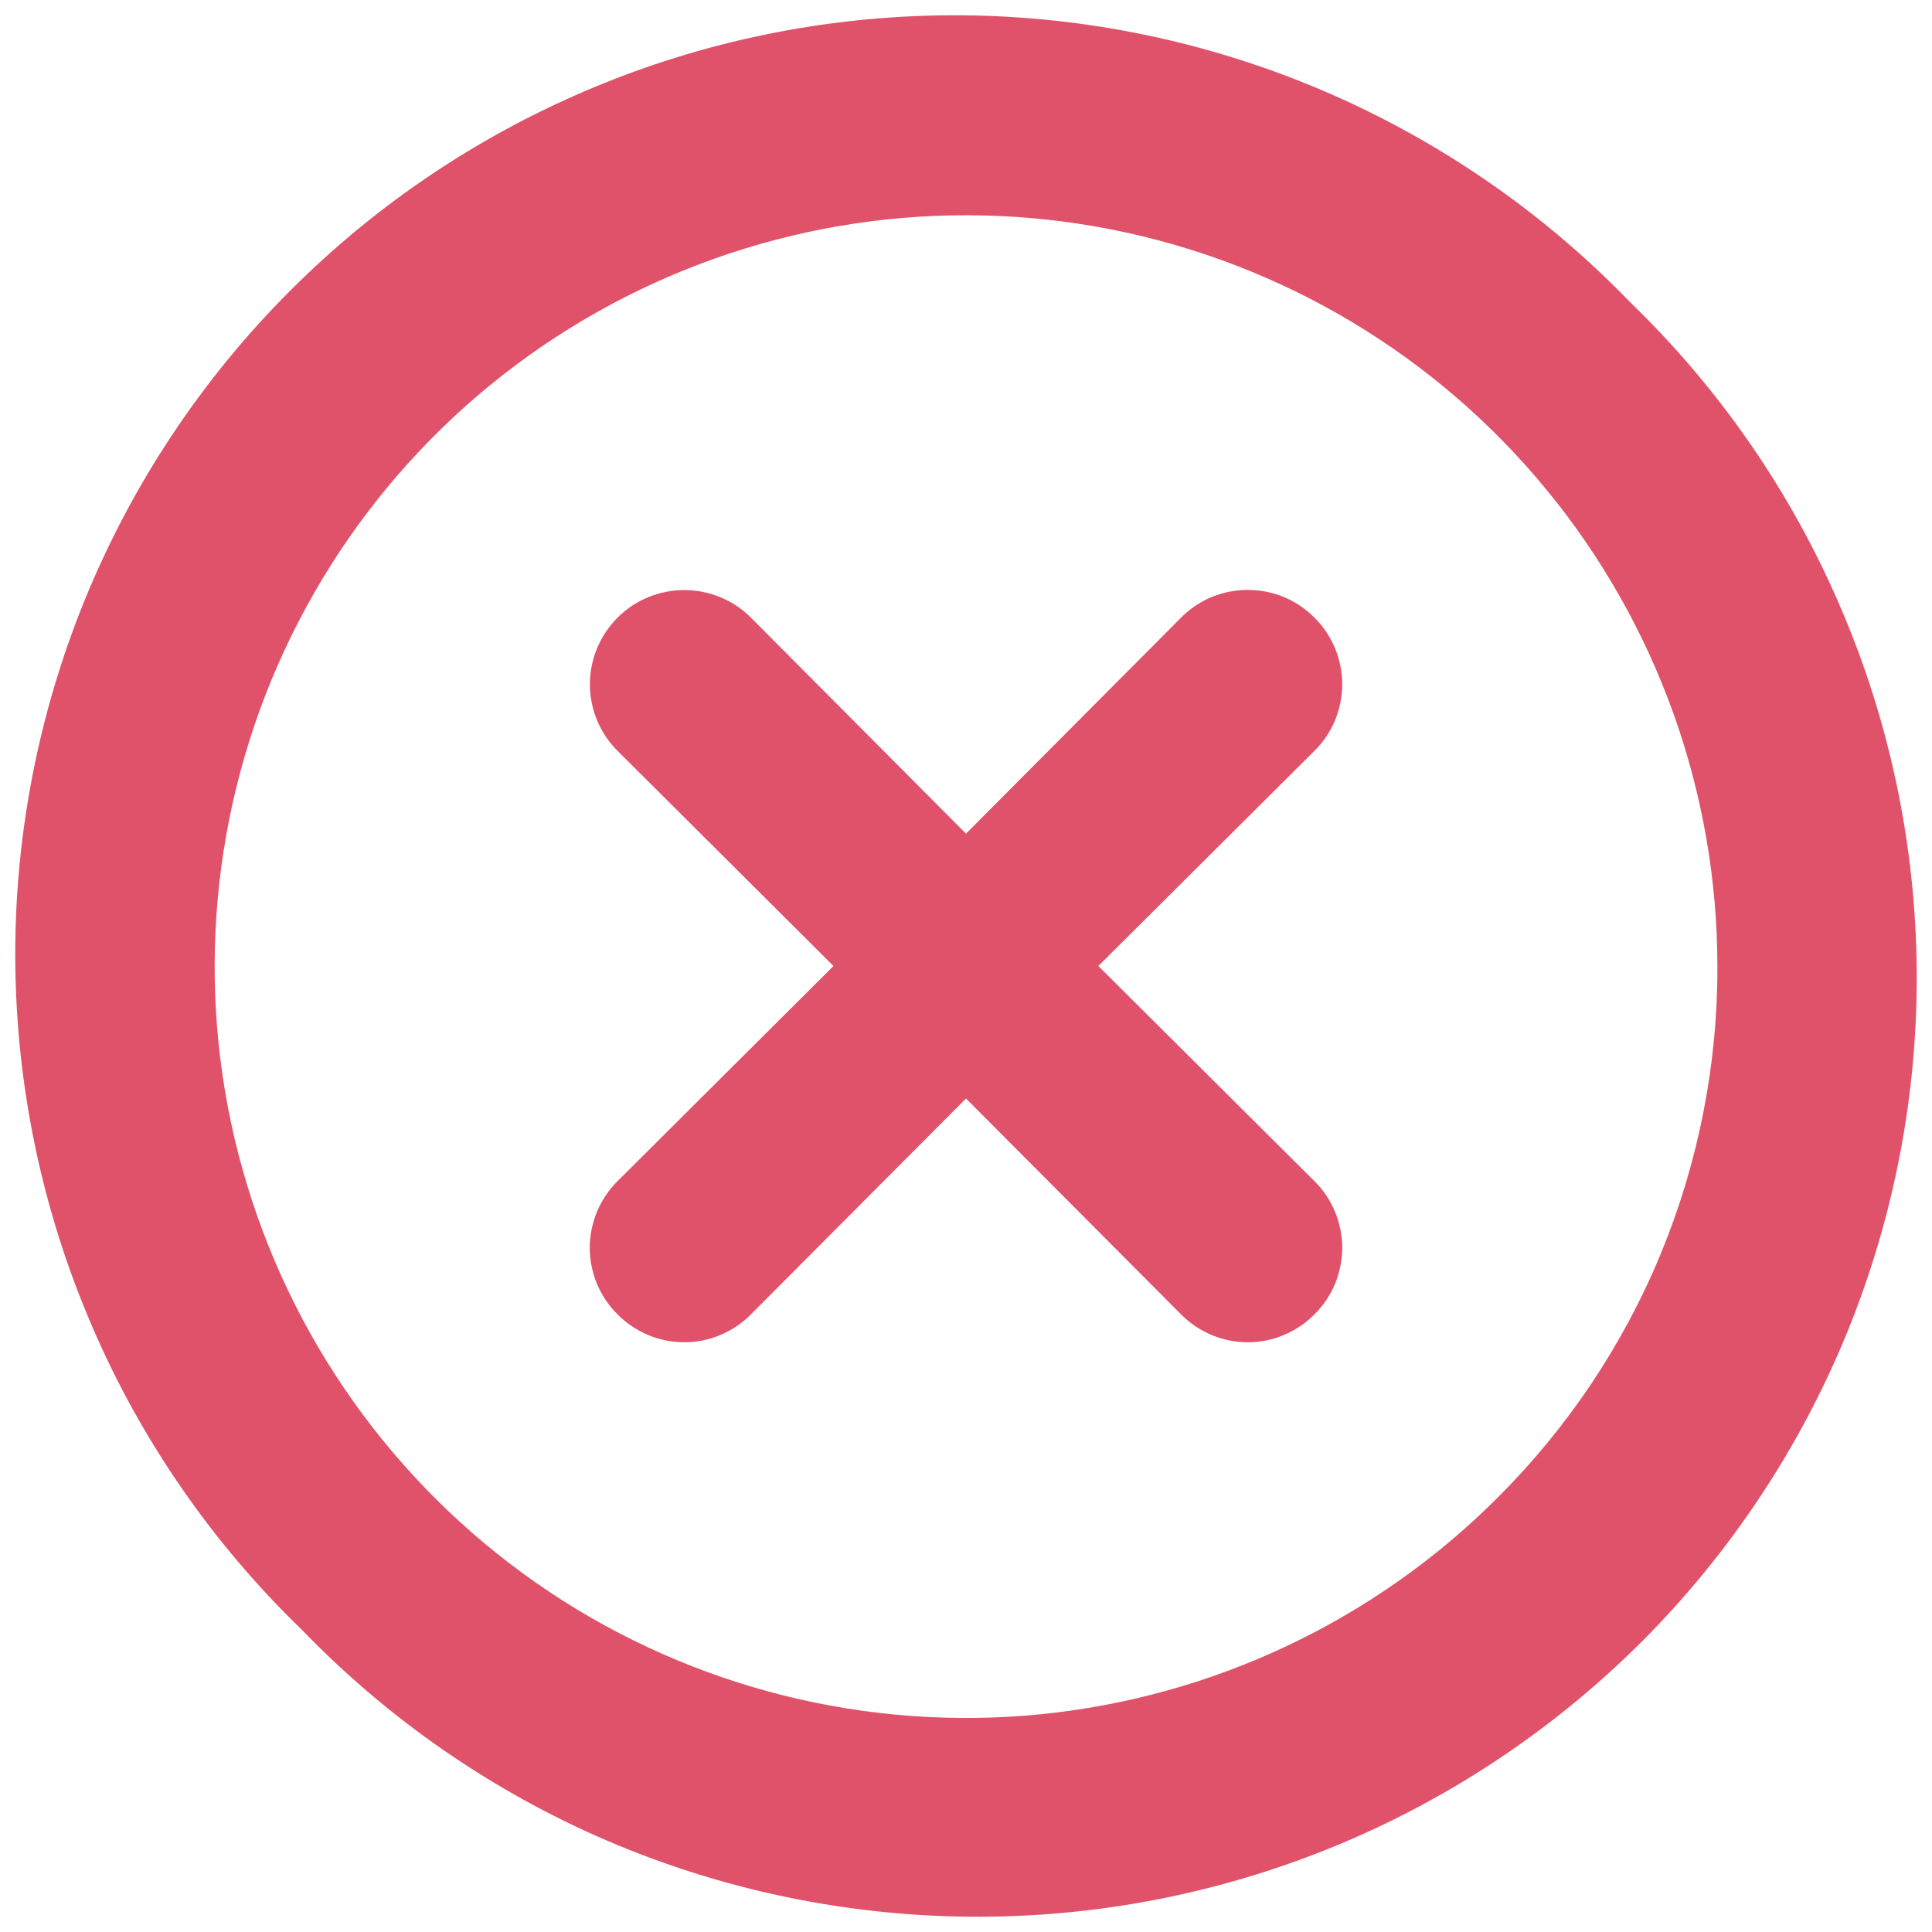 <svg width="12" height="12" viewBox="0 0 12 12" fill="none" xmlns="http://www.w3.org/2000/svg">
<path d="M8.164 3.836C8.11 3.781 8.045 3.738 7.974 3.708C7.903 3.679 7.827 3.664 7.75 3.664C7.673 3.664 7.597 3.679 7.526 3.708C7.455 3.738 7.39 3.781 7.336 3.836L6 5.178L4.664 3.836C4.554 3.726 4.405 3.665 4.25 3.665C4.095 3.665 3.946 3.726 3.836 3.836C3.726 3.946 3.664 4.095 3.664 4.25C3.664 4.406 3.726 4.555 3.836 4.664L5.177 6L3.836 7.336C3.781 7.39 3.738 7.455 3.708 7.526C3.679 7.597 3.663 7.673 3.663 7.75C3.663 7.827 3.679 7.903 3.708 7.975C3.738 8.046 3.781 8.11 3.836 8.164C3.89 8.219 3.955 8.262 4.026 8.292C4.097 8.322 4.173 8.337 4.25 8.337C4.327 8.337 4.403 8.322 4.474 8.292C4.545 8.262 4.61 8.219 4.664 8.164L6 6.823L7.336 8.164C7.39 8.219 7.455 8.262 7.526 8.292C7.597 8.322 7.673 8.337 7.75 8.337C7.827 8.337 7.903 8.322 7.974 8.292C8.045 8.262 8.11 8.219 8.164 8.164C8.219 8.11 8.262 8.046 8.292 7.975C8.321 7.903 8.337 7.827 8.337 7.75C8.337 7.673 8.321 7.597 8.292 7.526C8.262 7.455 8.219 7.39 8.164 7.336L6.822 6L8.164 4.664C8.219 4.61 8.262 4.546 8.292 4.475C8.321 4.403 8.337 4.327 8.337 4.25C8.337 4.173 8.321 4.097 8.292 4.026C8.262 3.955 8.219 3.89 8.164 3.836V3.836ZM10.124 1.876C9.586 1.319 8.942 0.875 8.231 0.569C7.519 0.263 6.754 0.102 5.979 0.095C5.204 0.089 4.436 0.236 3.719 0.53C3.003 0.823 2.351 1.256 1.804 1.804C1.256 2.351 0.823 3.003 0.529 3.72C0.236 4.437 0.088 5.205 0.095 5.979C0.102 6.754 0.263 7.519 0.569 8.231C0.874 8.943 1.319 9.586 1.876 10.124C2.414 10.681 3.058 11.126 3.769 11.432C4.481 11.737 5.246 11.898 6.021 11.905C6.796 11.912 7.564 11.764 8.281 11.471C8.997 11.178 9.649 10.744 10.197 10.197C10.744 9.649 11.177 8.998 11.471 8.281C11.764 7.564 11.912 6.796 11.905 6.021C11.898 5.247 11.737 4.481 11.431 3.77C11.126 3.058 10.681 2.414 10.124 1.876V1.876ZM9.302 9.302C8.539 10.066 7.534 10.541 6.46 10.648C5.386 10.754 4.308 10.485 3.41 9.886C2.512 9.286 1.849 8.394 1.535 7.361C1.221 6.329 1.275 5.219 1.687 4.221C2.1 3.223 2.845 2.399 3.797 1.89C4.749 1.38 5.848 1.216 6.907 1.426C7.966 1.636 8.92 2.207 9.605 3.041C10.291 3.875 10.666 4.921 10.667 6C10.669 6.613 10.549 7.221 10.315 7.788C10.081 8.355 9.736 8.869 9.302 9.302V9.302Z" fill="#E05269"/>
</svg>
